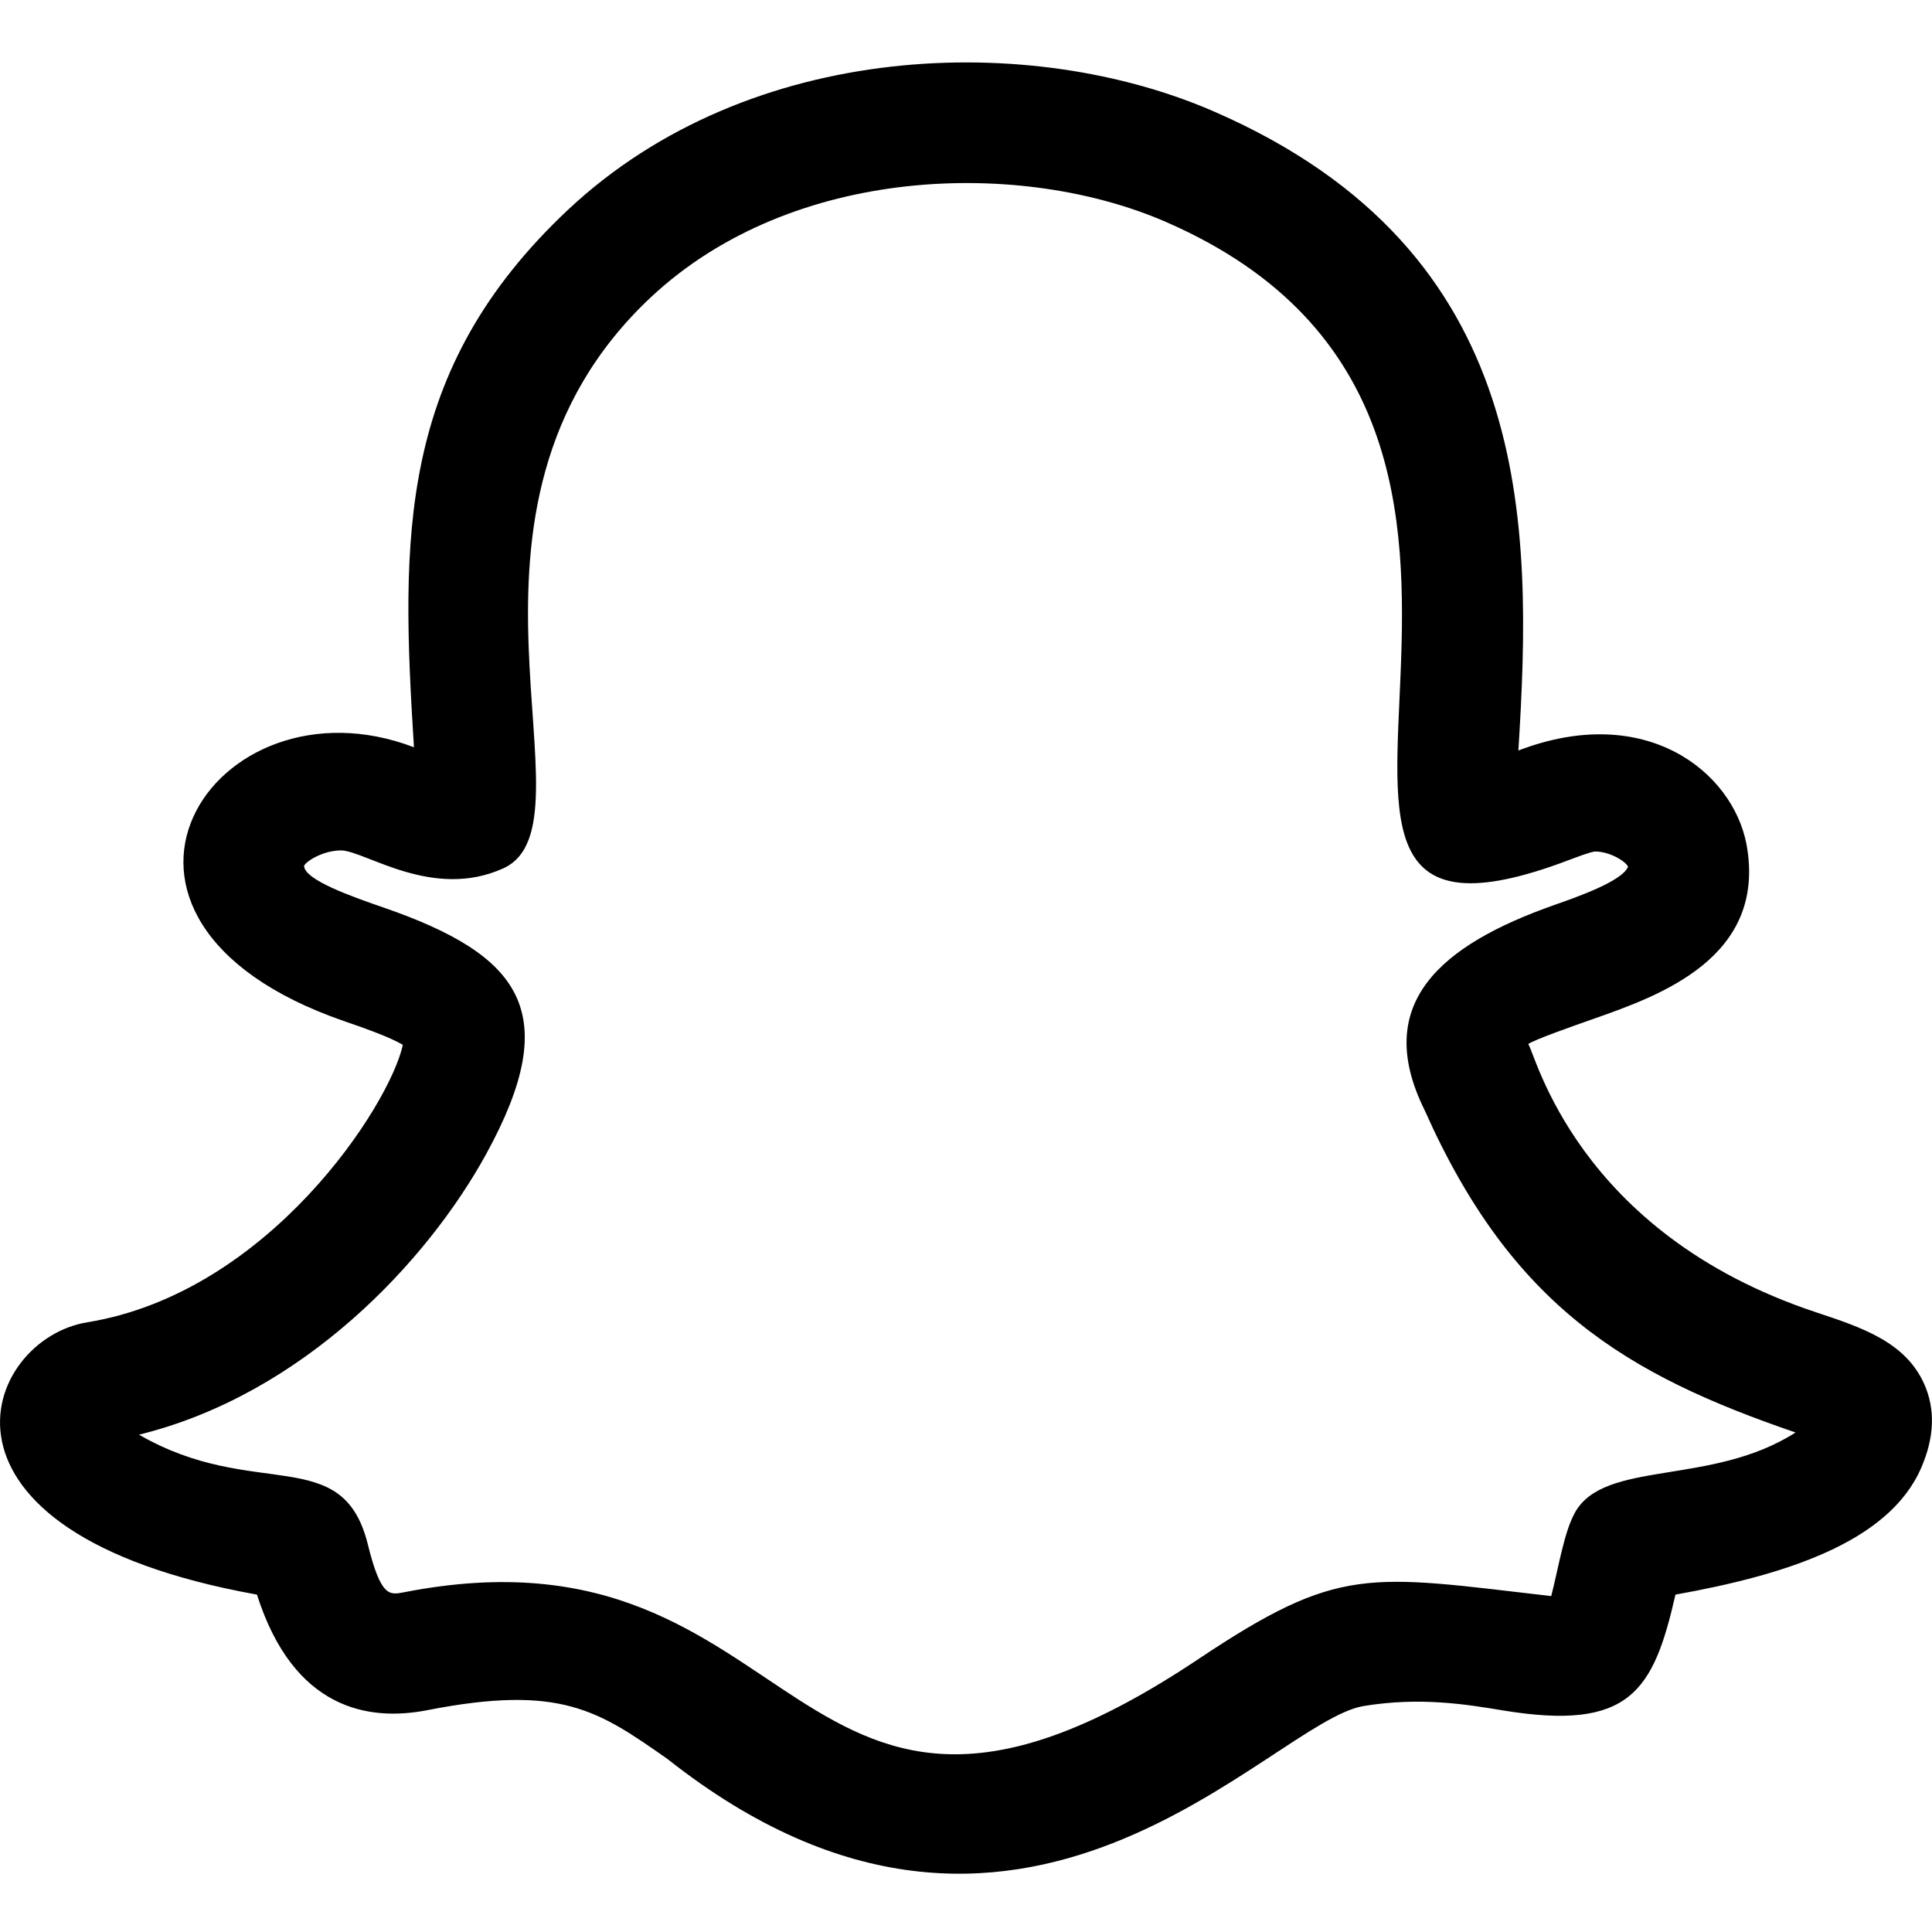 <svg width="46" height="46" viewBox="0 0 46 46" fill="none" xmlns="http://www.w3.org/2000/svg">
<path d="M39.892 37.967C39.368 40.267 38.807 41.22 35.79 40.725C34.912 40.58 33.816 40.398 32.466 40.62C30.228 40.992 24.309 48.532 15.893 41.881C14.25 40.731 13.353 40.095 10.166 40.72C8.775 40.99 6.99 40.704 6.118 37.967C-2.198 36.47 -0.412 31.884 2.08 31.483C6.411 30.776 9.284 26.304 9.591 24.878C9.286 24.691 8.619 24.459 8.194 24.313C1.169 21.883 5.079 15.968 9.856 17.792C9.543 12.809 9.453 8.817 13.53 4.989C17.863 0.933 24.558 0.748 28.93 2.666C36.551 5.997 36.491 12.451 36.152 17.869C39.19 16.708 41.251 18.381 41.582 20.096C42.084 22.801 39.501 23.709 37.96 24.252C37.421 24.441 36.522 24.758 36.386 24.859C36.553 25.053 37.519 29.348 43.24 31.245C44.333 31.608 45.366 31.951 45.814 32.951C46.081 33.549 46.059 34.22 45.745 34.943C44.973 36.737 42.462 37.507 39.892 37.967ZM33.921 26.435C32.656 23.886 34.316 22.496 37.003 21.549C37.571 21.35 38.625 20.978 38.763 20.637C38.715 20.516 38.337 20.274 37.979 20.274C37.868 20.282 37.549 20.405 37.339 20.483C28.25 23.926 38.974 10.183 27.778 5.292C24.349 3.789 18.879 3.908 15.494 7.08C10.068 12.171 14.337 19.604 11.983 20.675C10.308 21.436 8.706 20.265 8.127 20.248C7.676 20.248 7.283 20.516 7.241 20.612C7.234 20.951 8.42 21.361 9.129 21.607C12.407 22.739 13.43 24.096 11.577 27.475C10.179 30.025 7.224 33.197 3.31 34.159C6.057 35.746 8.142 34.349 8.752 36.748C9.066 38.023 9.267 37.979 9.614 37.912C19.324 36.01 18.661 46.096 28.53 39.504C31.897 37.256 32.555 37.496 36.934 38.002C37.118 37.279 37.237 36.497 37.492 36.026C38.184 34.745 40.745 35.393 42.751 34.107C38.724 32.729 36.001 31.108 33.921 26.435Z" fill="black"/>
</svg>
